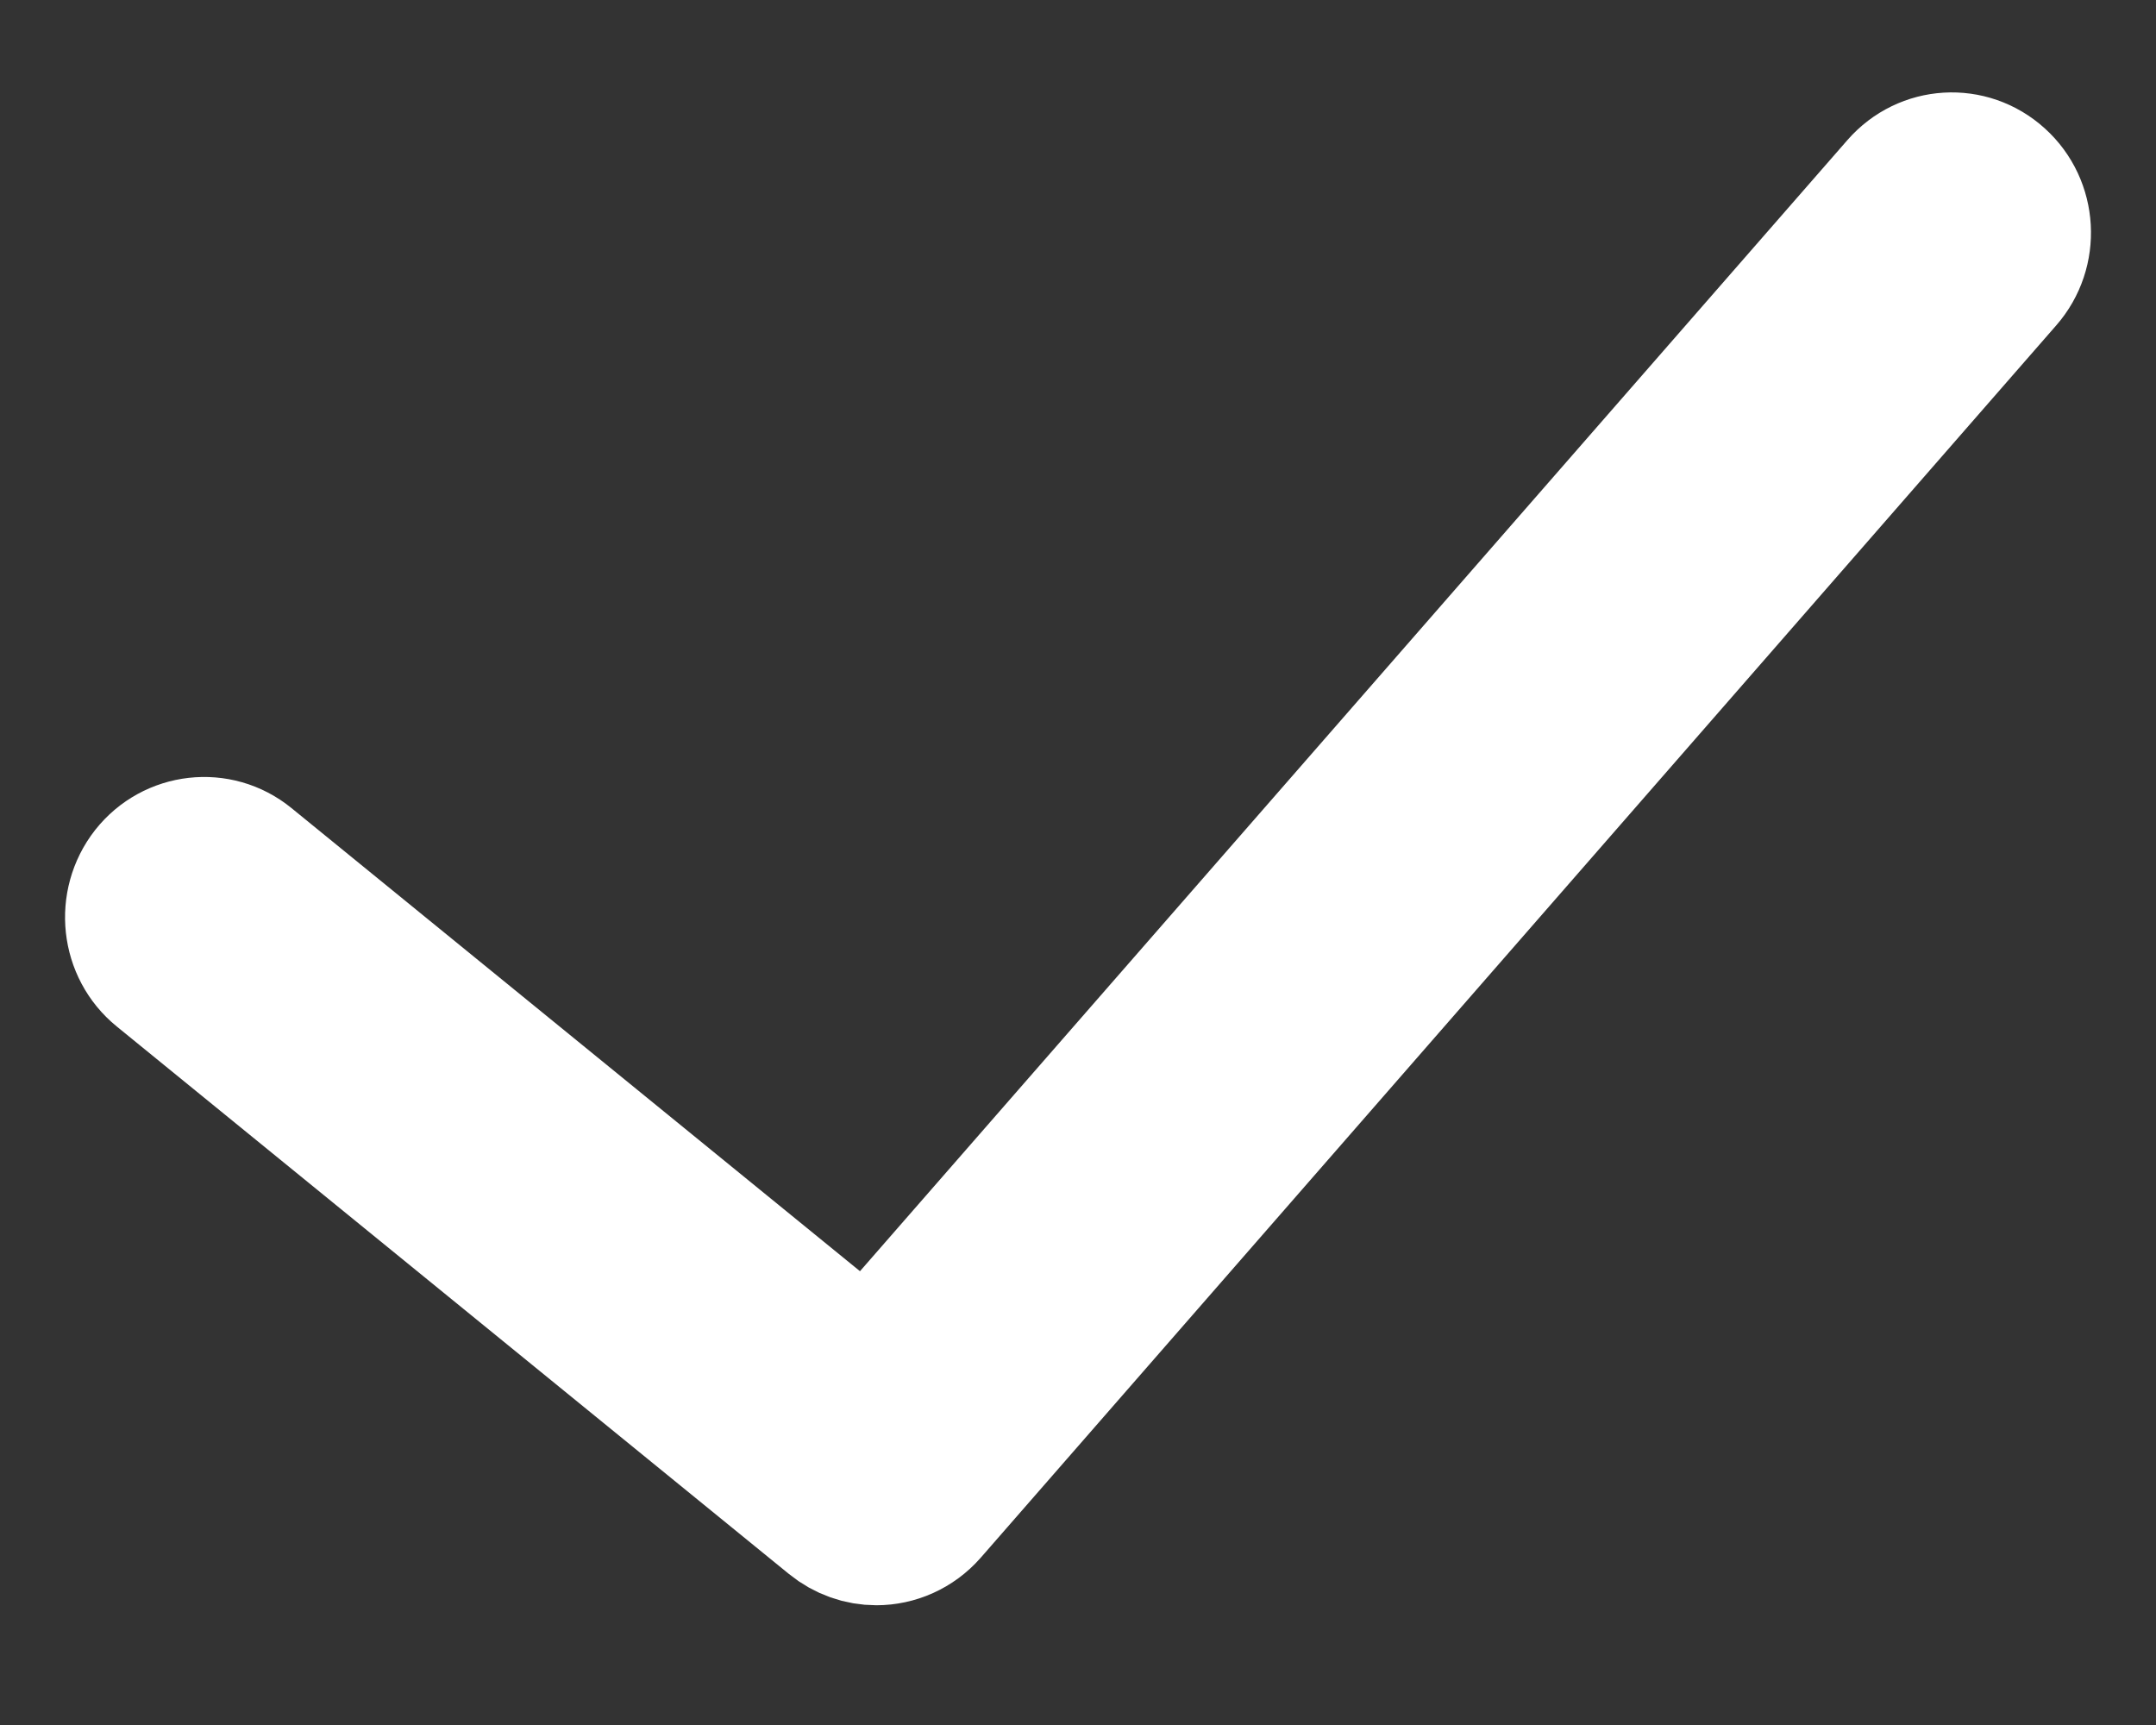 <?xml version="1.0" encoding="UTF-8"?>
<svg width="15px" height="12px" viewBox="0 0 15 12" version="1.1" xmlns="http://www.w3.org/2000/svg" xmlns:xlink="http://www.w3.org/1999/xlink">
    <rect x="0" y="0" width="15" height="12" fill="#333333" stroke="none"/>
    <!-- Generator: Sketch 59.1 (86144) - https://sketch.com -->
    <title>Path</title>
    <desc>Created with Sketch.</desc>
    <g id="Linked-accounts" stroke="none" stroke-width="1" fill="none" fill-rule="evenodd">
        <g id="account-linked-copy" transform="translate(-265, -454)" fill="#FFFFFF" fill-rule="nonzero" stroke="#FFFFFF">
            <g id="success" transform="translate(260, 448)">
                <path d="M18.23,7.303 L11.042,15.536 L6.712,12.009 C6.511,11.845 6.216,11.879 6.055,12.083 C5.894,12.289 5.926,12.589 6.128,12.753 L10.805,16.562 C10.891,16.632 10.994,16.667 11.097,16.667 C11.226,16.667 11.355,16.612 11.447,16.507 L18.929,7.935 C19.101,7.739 19.084,7.438 18.891,7.264 C18.697,7.088 18.402,7.106 18.23,7.303 Z" id="Path"></path>
            </g>
        </g>
    </g>
</svg>